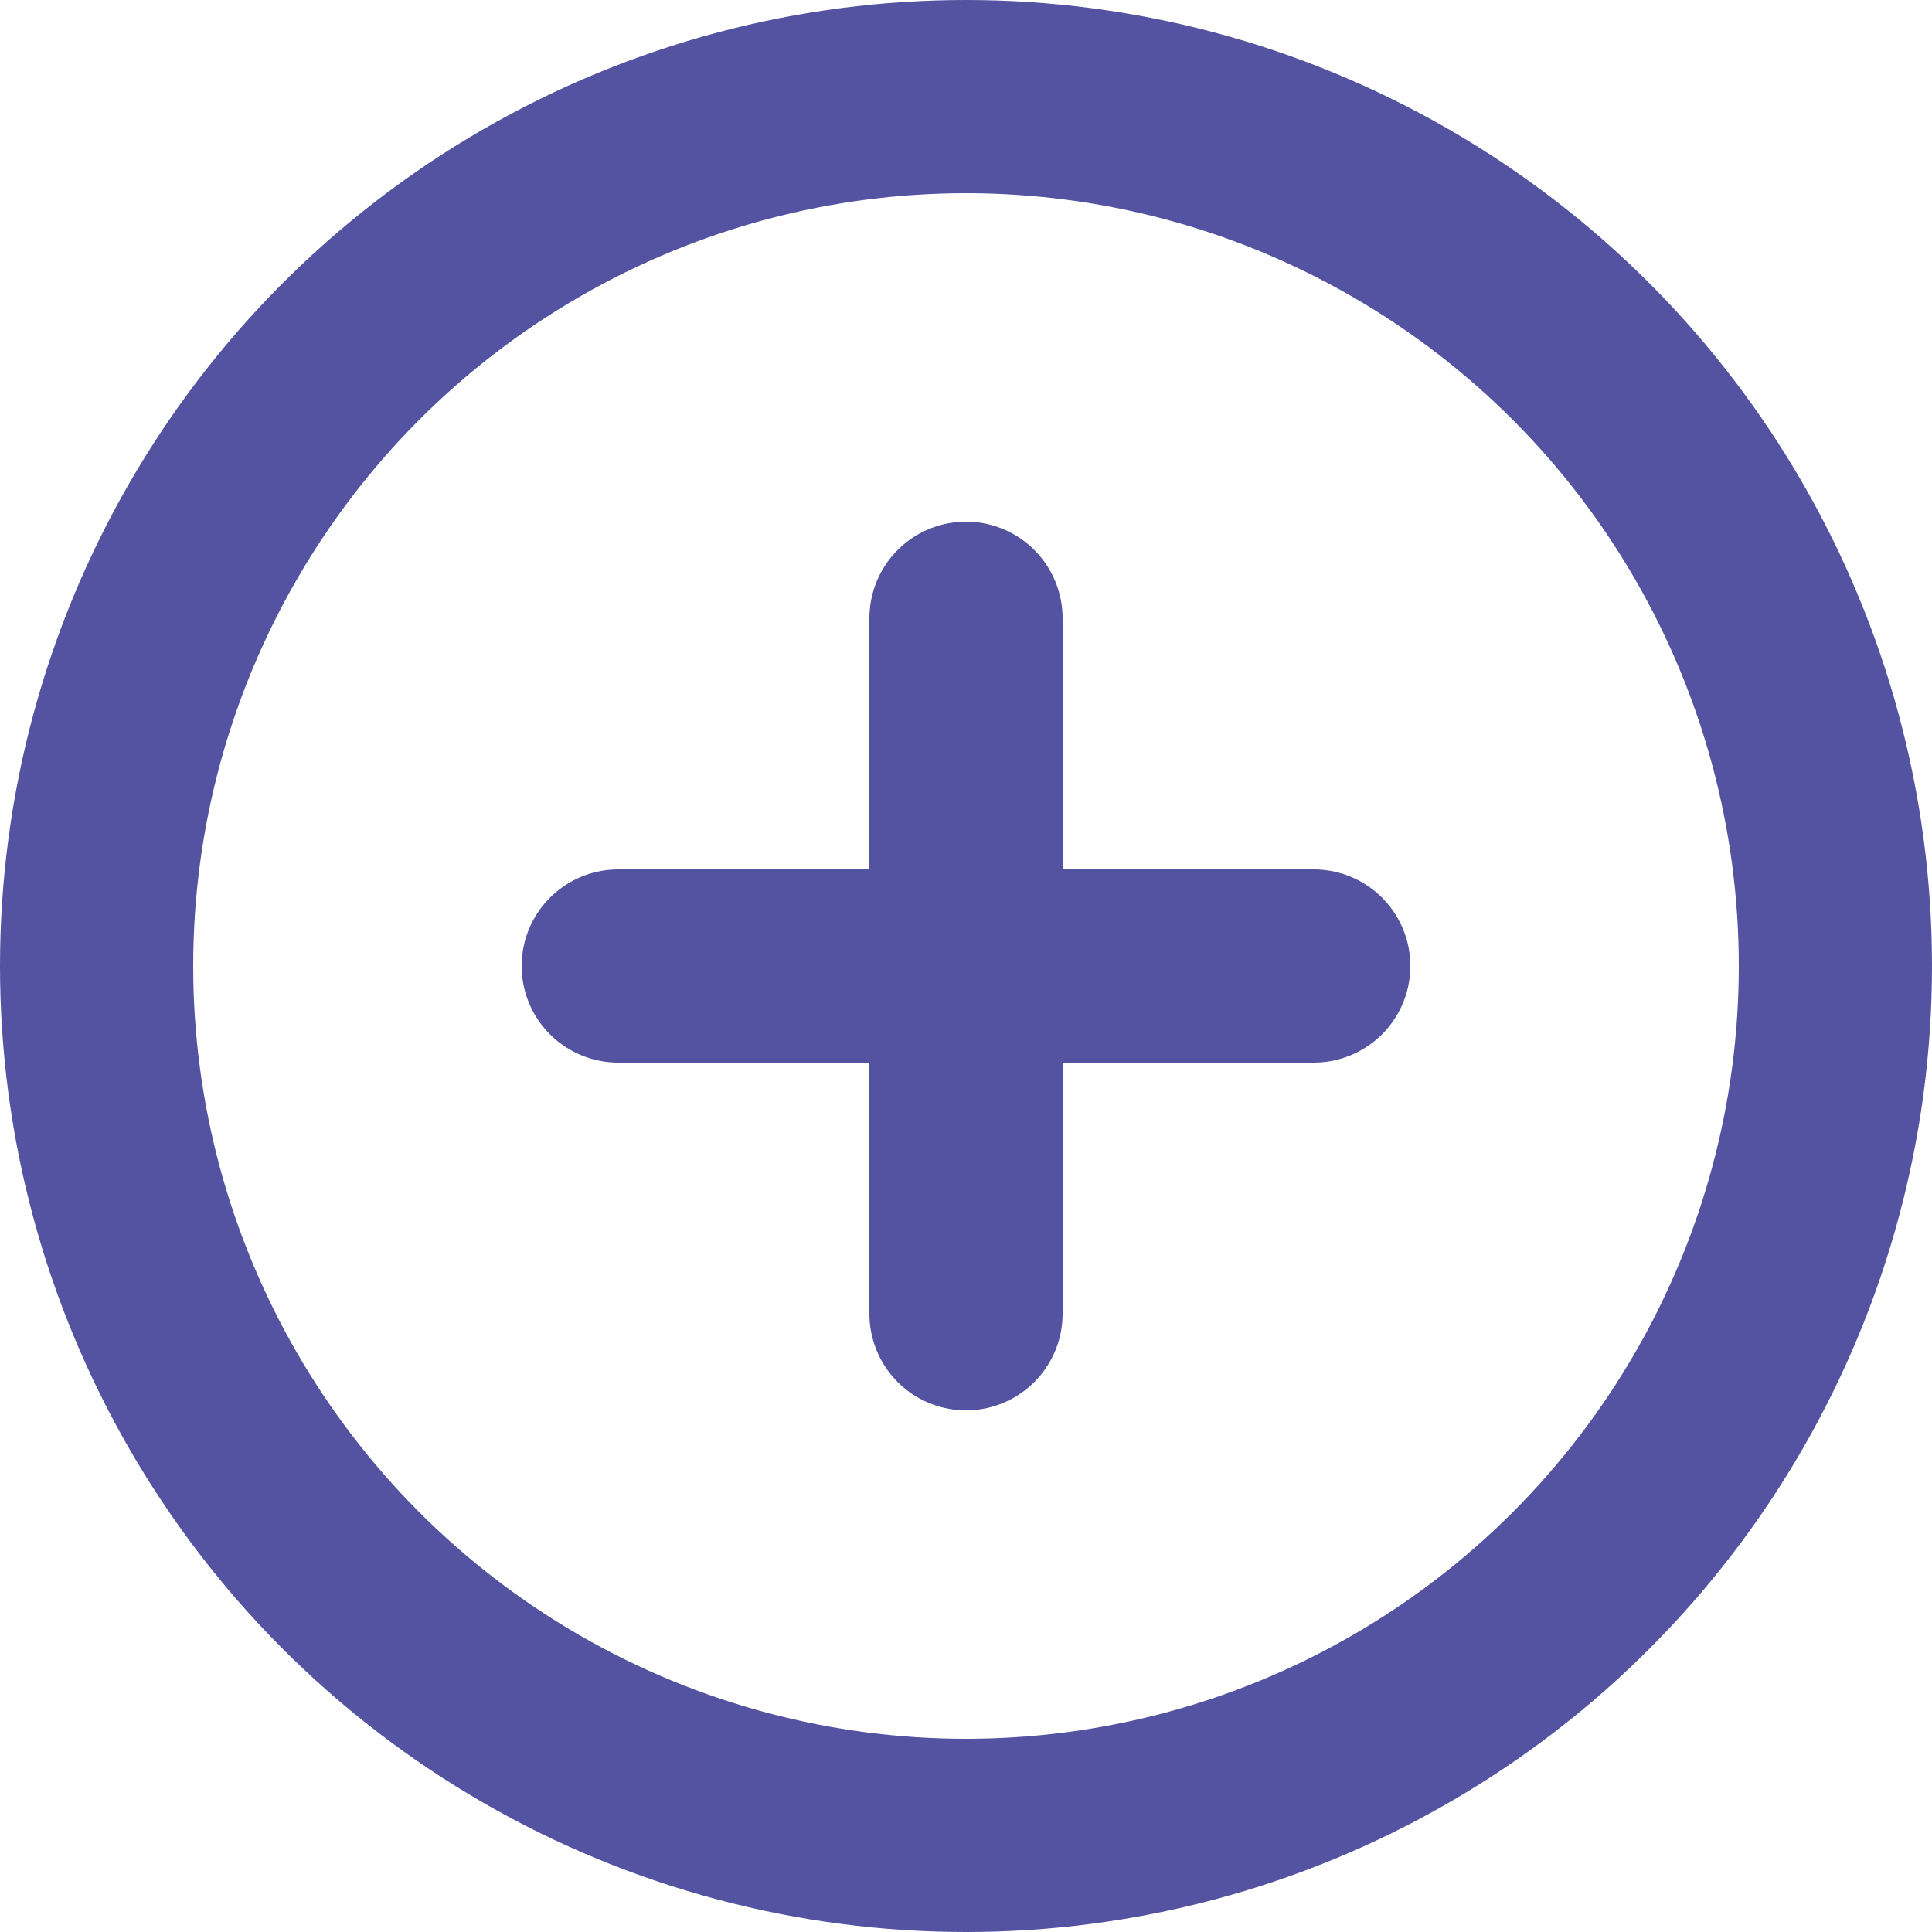 <svg xmlns="http://www.w3.org/2000/svg" width="20" height="20" viewBox="0 0 20 20">
    <g fill="none" fill-rule="evenodd" stroke="#5353A1" stroke-linecap="round" stroke-linejoin="round" stroke-width="2" transform="translate(1 1)">
        <circle cx="9" cy="9" r="9"/>
        <path d="M9 5.4v7.2M5.4 9h7.2"/>
    </g>
</svg>
